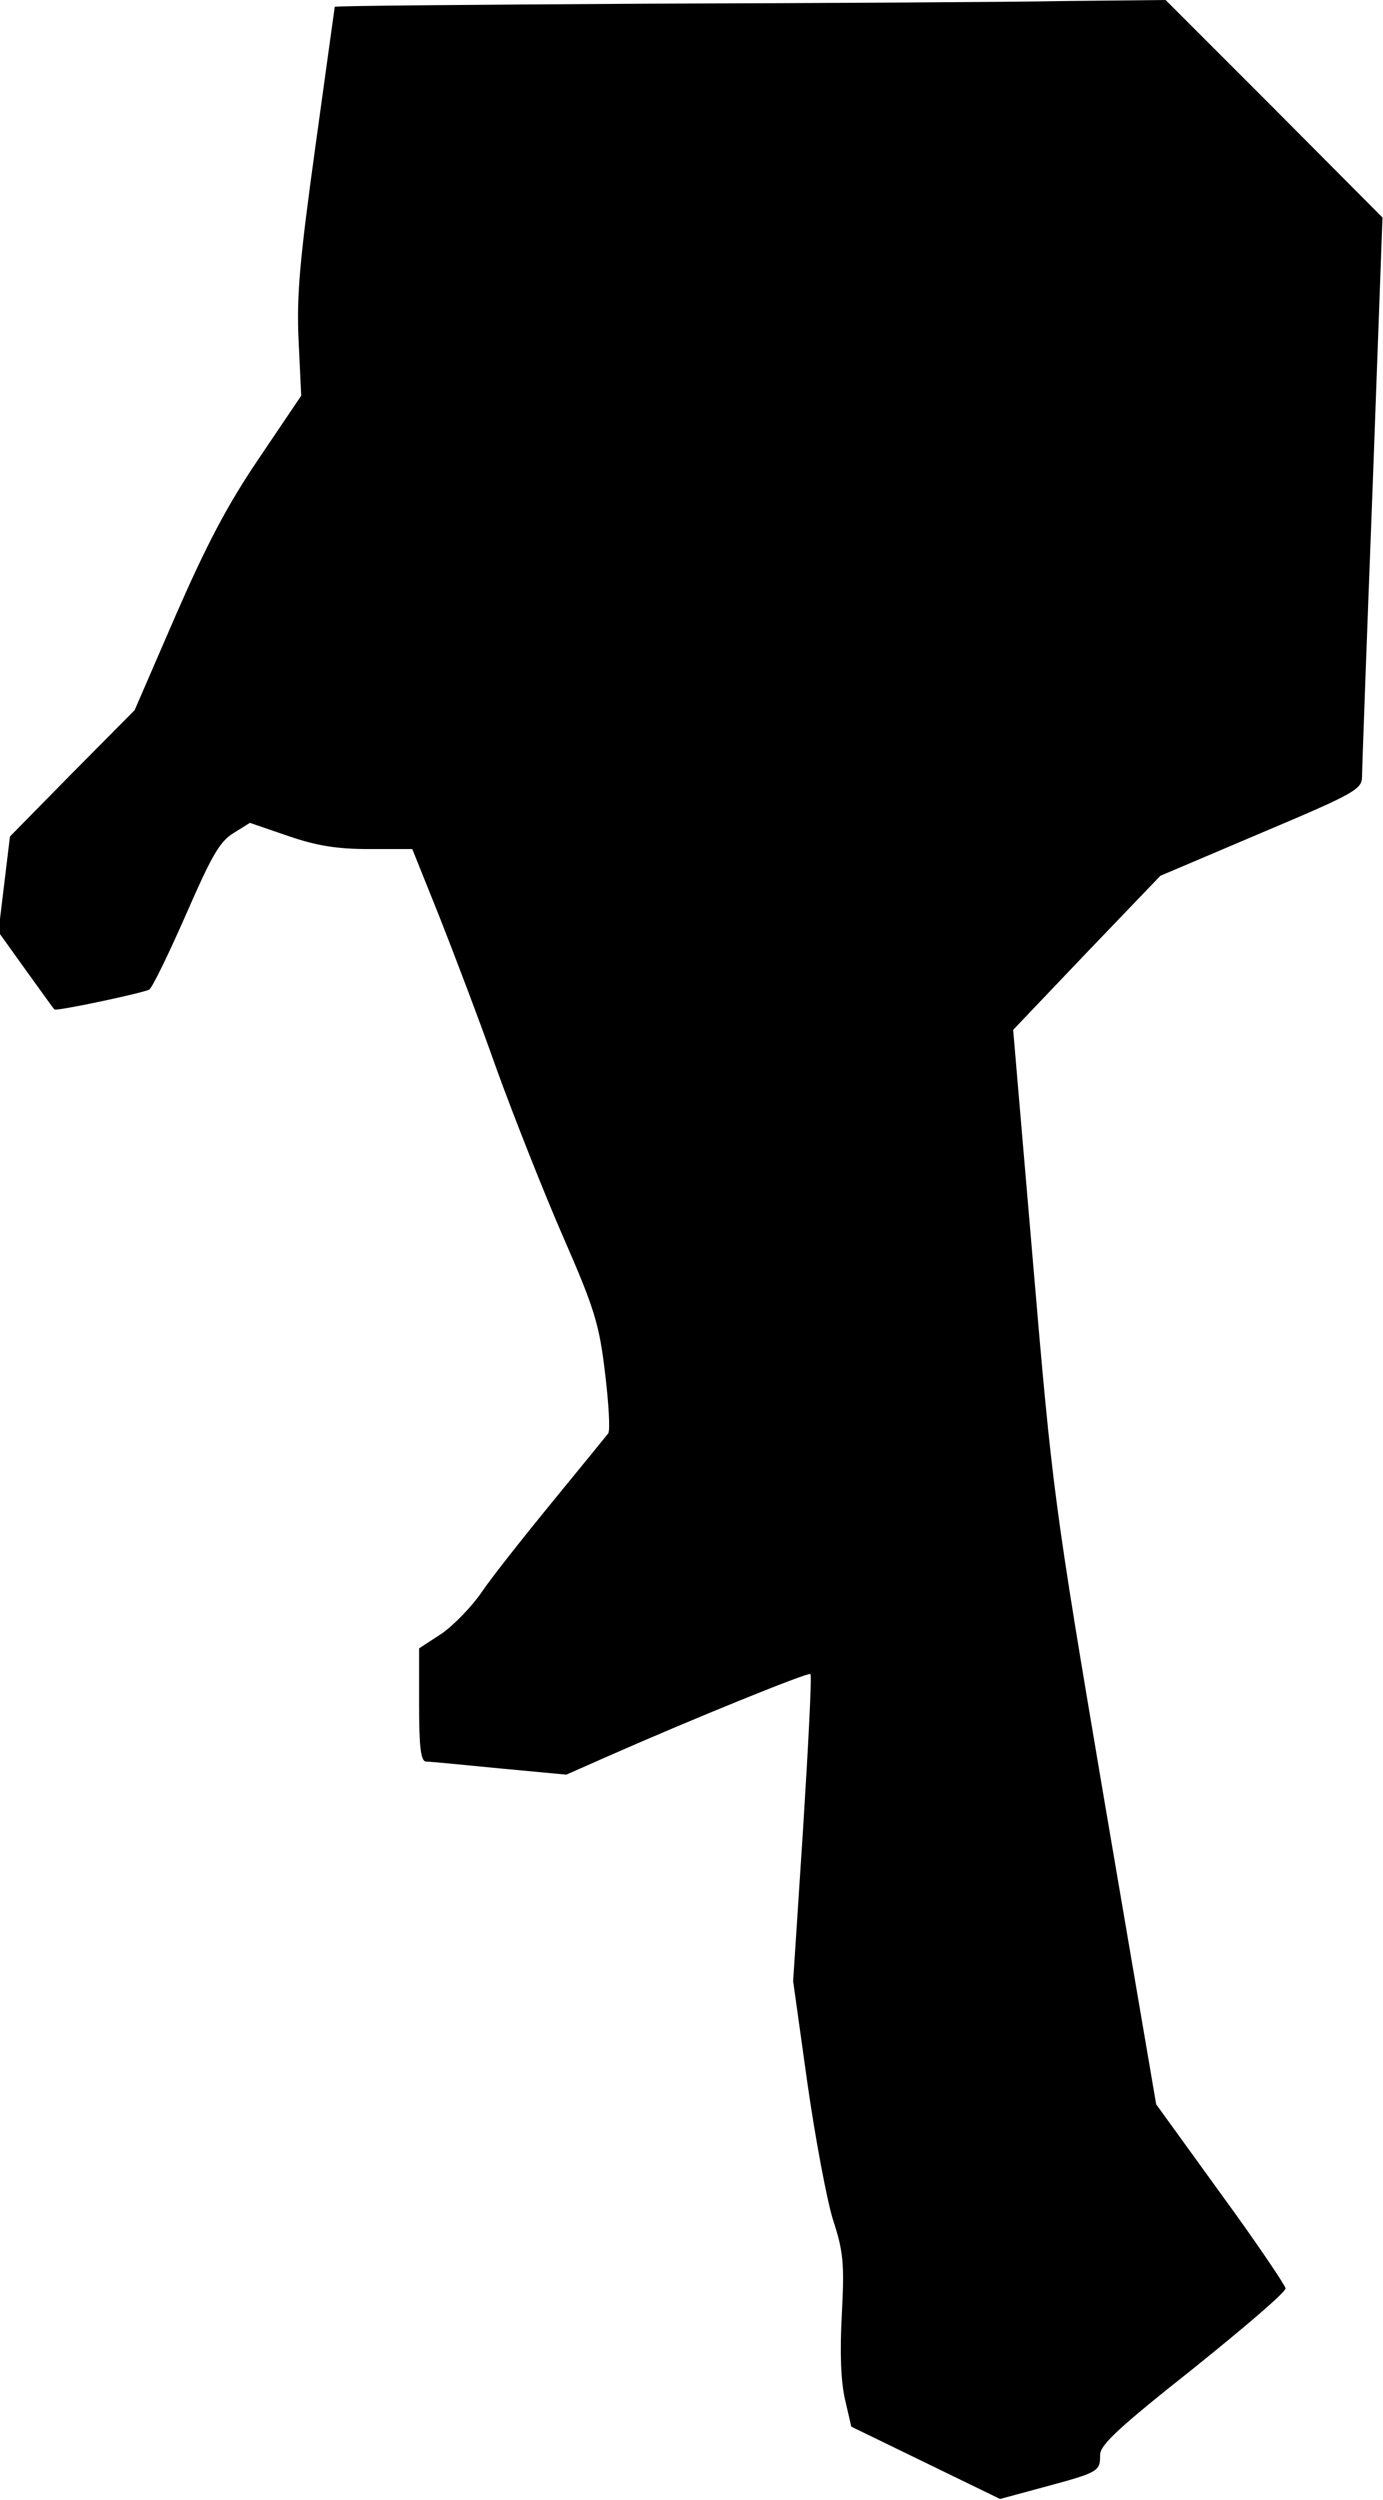 <?xml version="1.0" standalone="no"?>
<!DOCTYPE svg PUBLIC "-//W3C//DTD SVG 20010904//EN"
 "http://www.w3.org/TR/2001/REC-SVG-20010904/DTD/svg10.dtd">
<svg version="1.0" xmlns="http://www.w3.org/2000/svg"
 width="264pt" height="477pt" viewBox="0 0 264 477"
 preserveAspectRatio="xMidYMid meet">
<g transform="translate(0,477) scale(0.1,-0.1)"
fill="#000000" stroke="none">
<path fill="#000000" stroke="none" d="M1238 4763 c-329 -2 -598 -4 -599 -6 0
-1 -17 -121 -37 -267 -30 -217 -36 -284 -32 -370 l5 -105 -81 -120 c-61 -90
-100 -165 -159 -300 l-78 -180 -119 -120 -119 -121 -11 -91 -11 -91 53 -74
c29 -40 53 -74 54 -74 3 -4 172 32 181 38 6 4 37 68 70 143 48 110 64 139 90
155 l32 20 73 -25 c55 -19 94 -25 155 -25 l82 0 51 -127 c28 -71 78 -202 110
-293 33 -91 90 -235 127 -320 60 -137 69 -167 80 -260 7 -58 10 -109 6 -115
-4 -5 -52 -64 -107 -131 -54 -66 -115 -143 -134 -171 -19 -28 -54 -64 -77 -80
l-43 -28 0 -107 c0 -80 3 -108 13 -109 6 0 70 -6 140 -13 l128 -12 77 34 c163
72 385 162 389 158 3 -2 -4 -135 -14 -295 l-19 -291 27 -193 c15 -105 37 -223
49 -262 20 -61 22 -84 17 -180 -4 -73 -2 -128 6 -163 l12 -52 142 -69 142 -69
85 23 c104 28 106 30 106 61 0 19 34 51 178 165 97 78 177 146 176 153 -1 6
-56 88 -124 181 l-123 170 -99 580 c-96 567 -99 590 -136 1025 l-38 445 140
147 141 147 193 82 c180 76 192 83 192 108 0 14 9 260 20 546 l19 520 -207
208 -207 207 -195 -2 c-107 -2 -464 -4 -792 -5z"/>
</g>
</svg>
